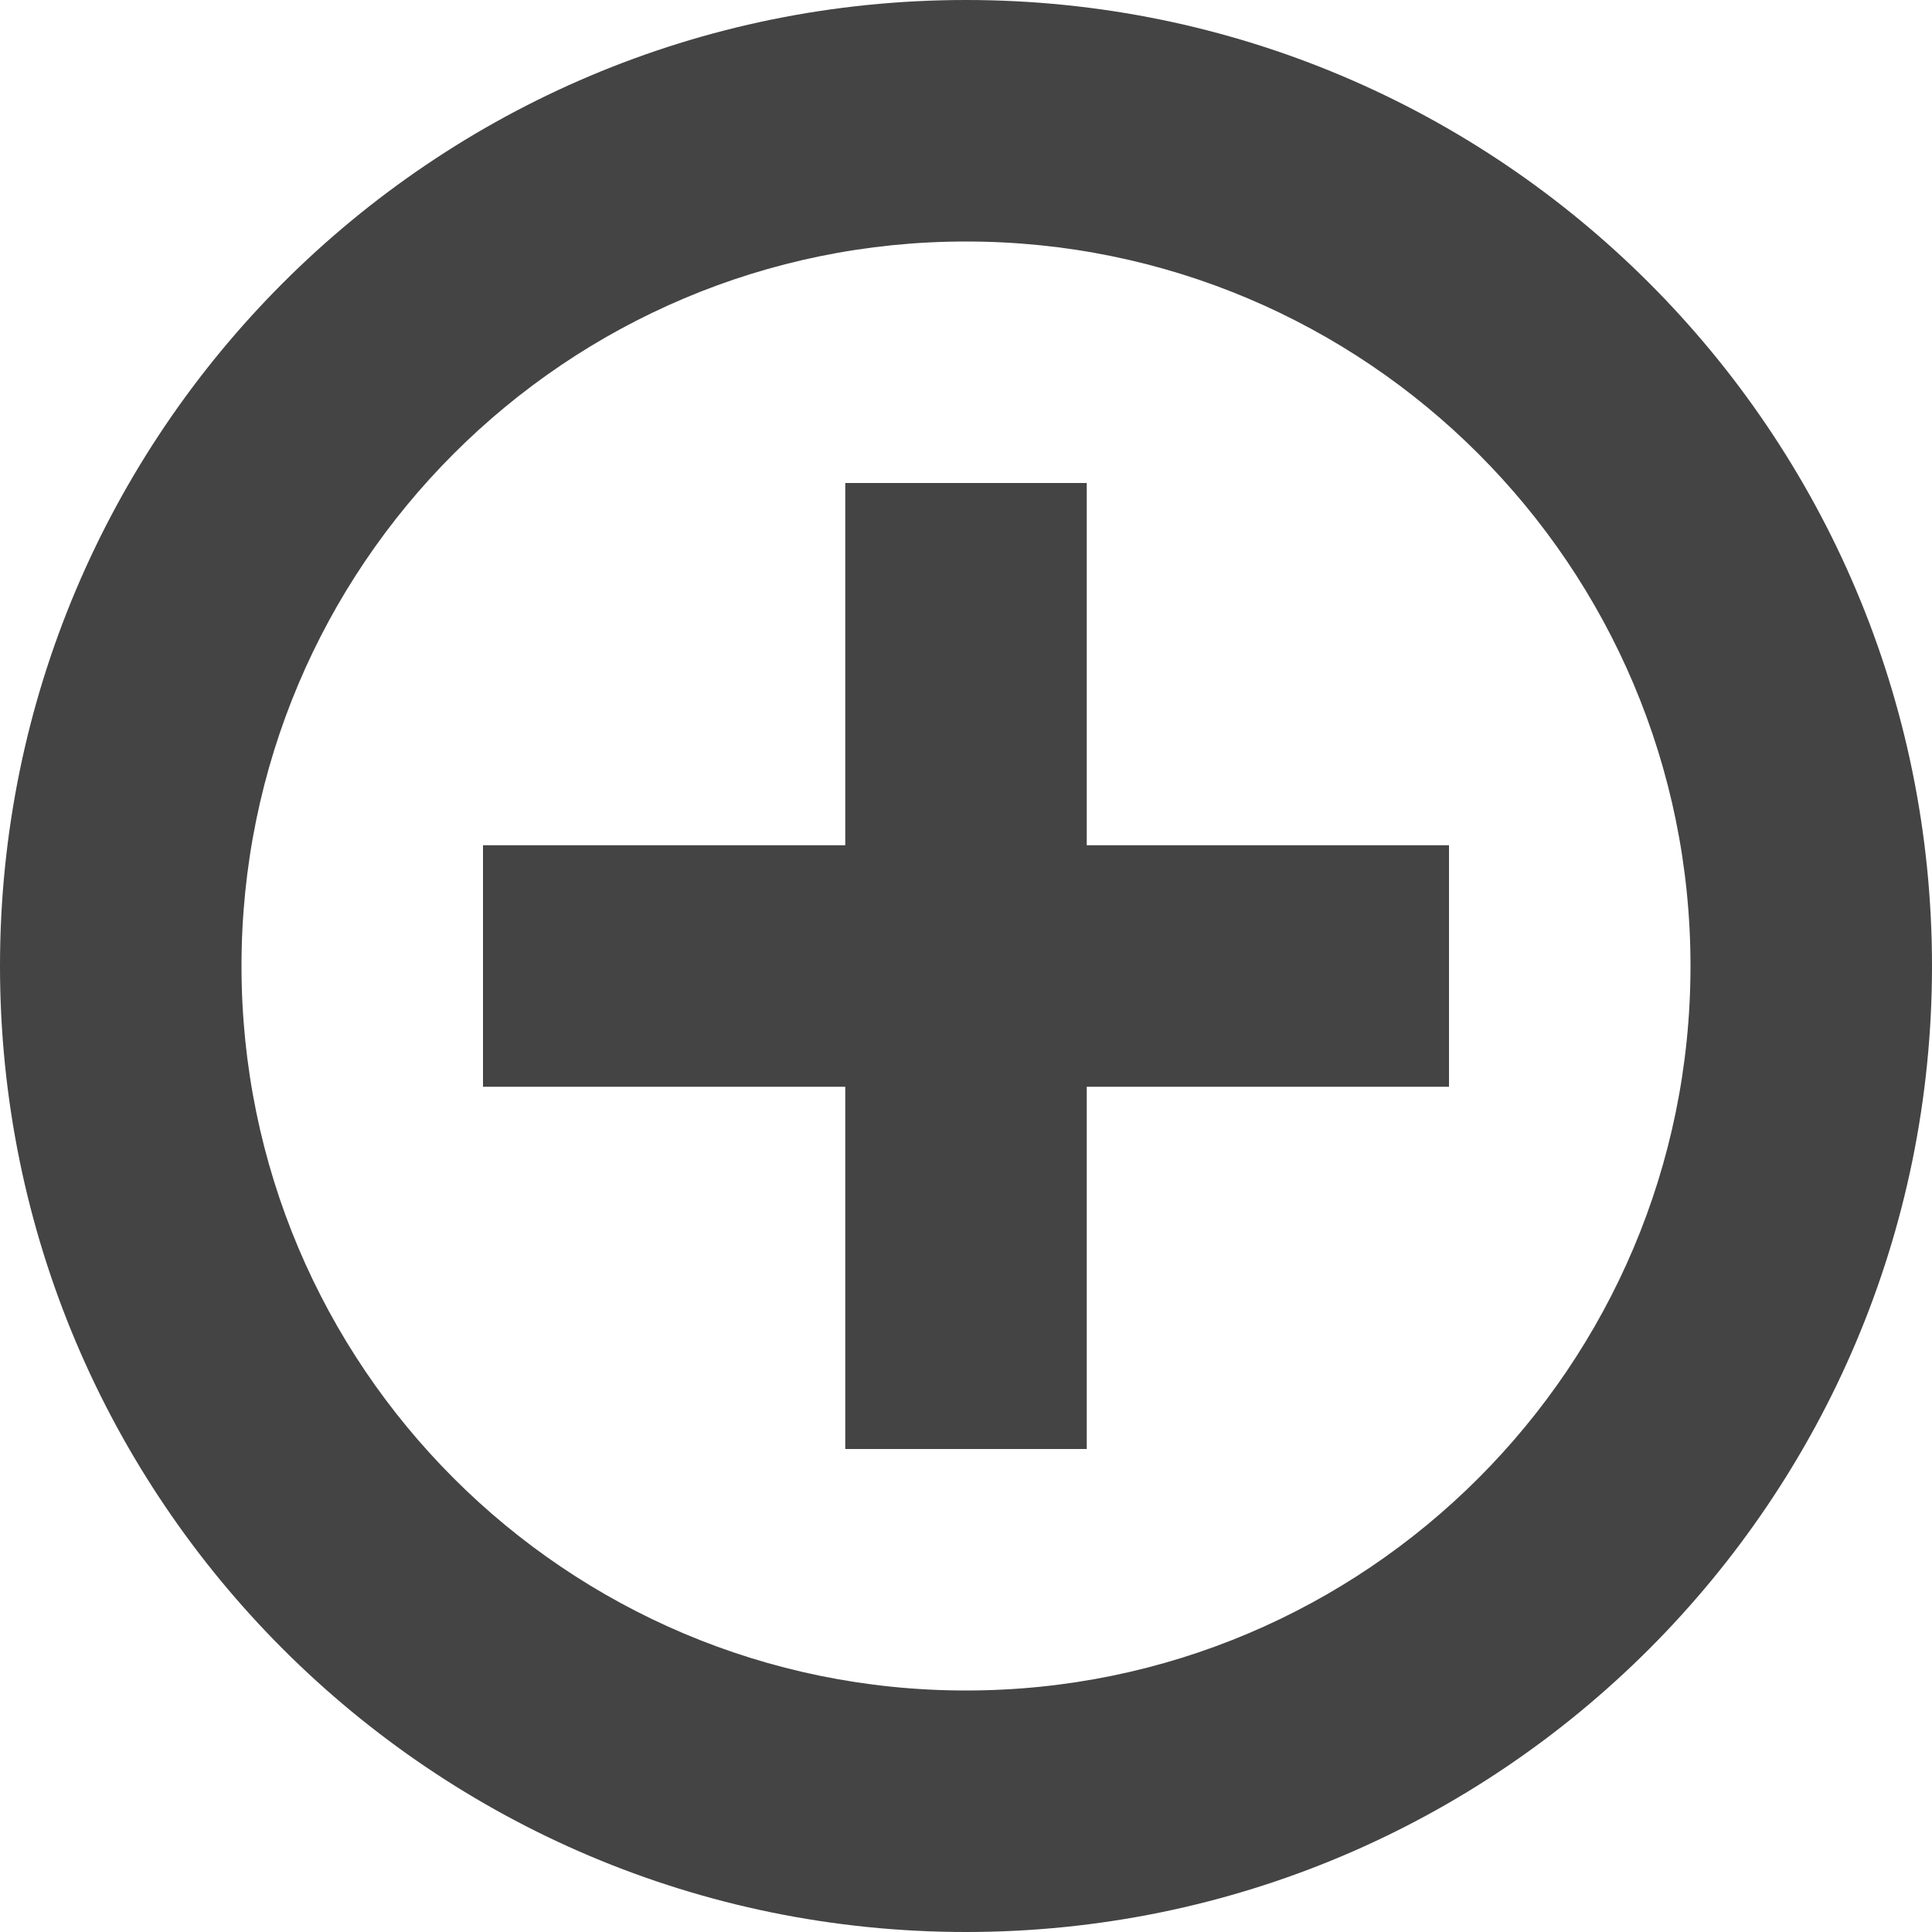<?xml version="1.0" encoding="utf-8"?>
<!-- Generated by IcoMoon.io -->
<!DOCTYPE svg PUBLIC "-//W3C//DTD SVG 1.1//EN" "http://www.w3.org/Graphics/SVG/1.1/DTD/svg11.dtd">
<svg version="1.1" xmlns="http://www.w3.org/2000/svg" xmlns:xlink="http://www.w3.org/1999/xlink" width="32" height="32" viewBox="0 0 32 32">
<path fill="#444444" d="M16 32c-8.836 0-16-7.163-16-16s7.164-16 16-16c8.837 0 16 7.163 16 16s-7.163 16-16 16zM16 4c-6.627 0-12 5.373-12 12s5.373 12 12 12c6.628 0 12-5.373 12-12s-5.372-12-12-12zM18 24h-4v-6h-6v-4h6v-6h4v6h6v4h-6v6z"></path>
</svg>
